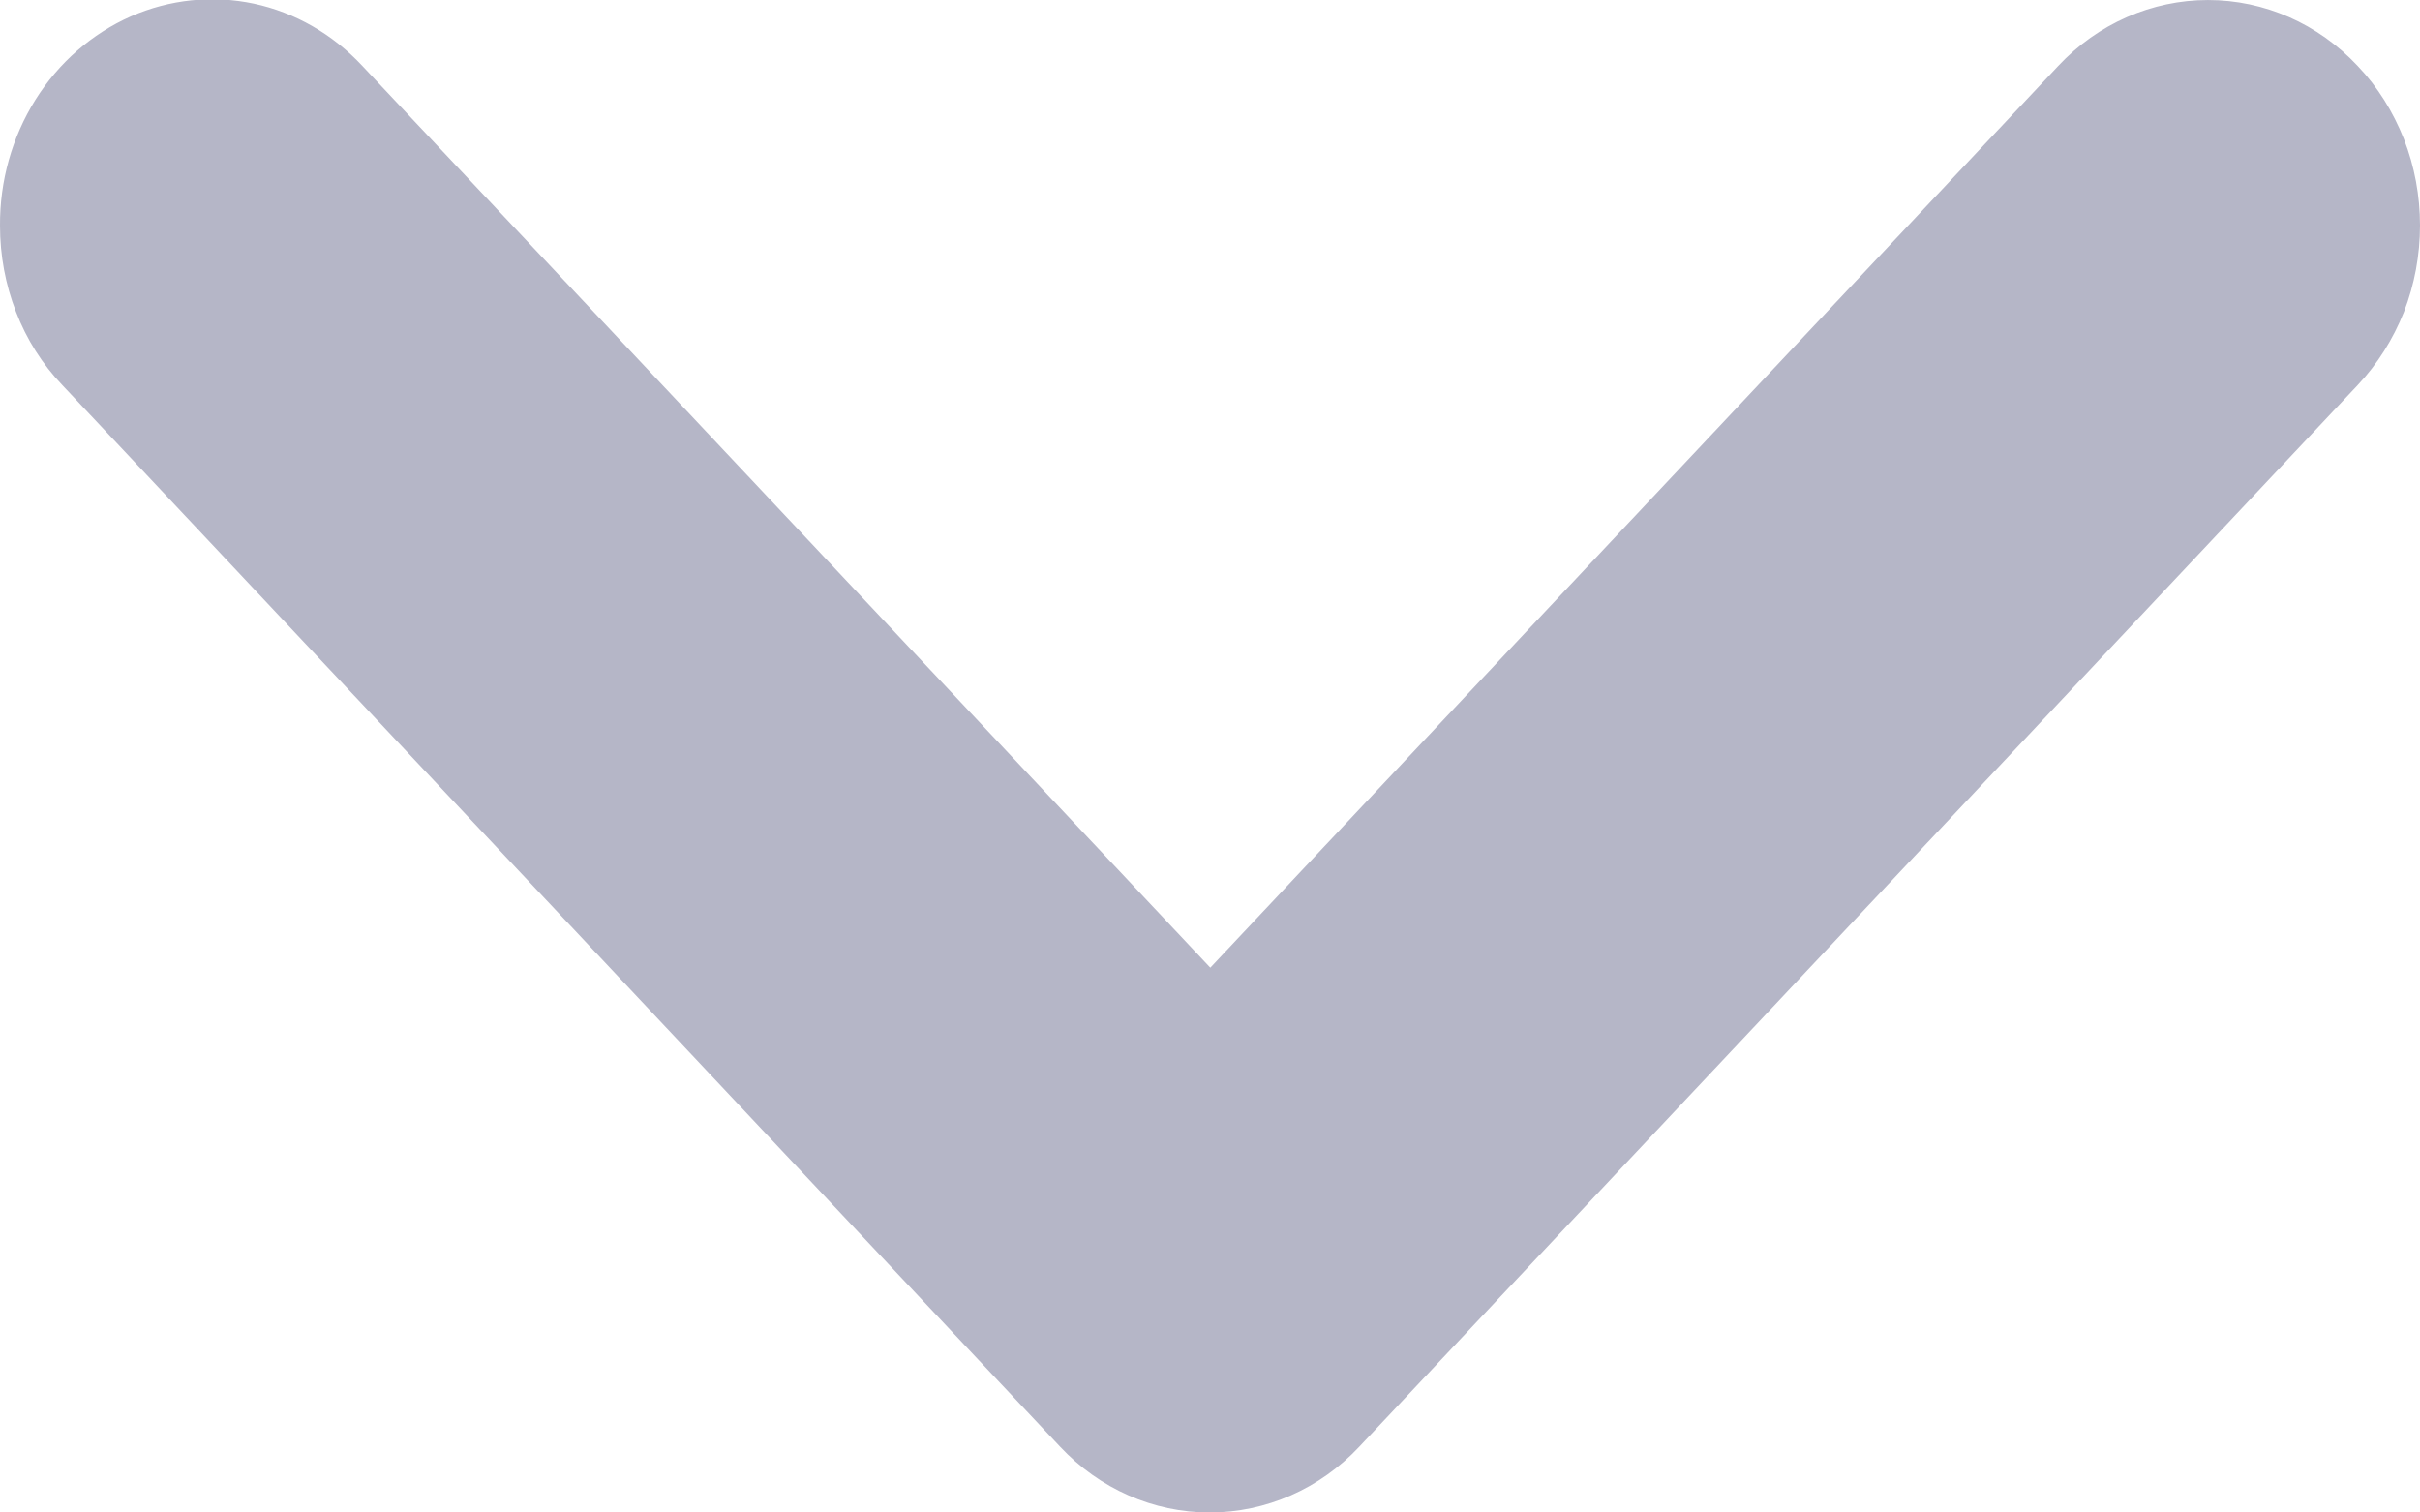 <svg width="8" height="5" viewBox="0 0 8 5" fill="none" xmlns="http://www.w3.org/2000/svg">
<path d="M7.794 0.218C7.663 0.078 7.485 5.84978e-05 7.299 5.84978e-05C7.114 5.84978e-05 6.935 0.078 6.804 0.218L4.001 3.199L1.198 0.218C1.1 0.113 0.975 0.041 0.839 0.012C0.702 -0.017 0.561 -0.002 0.433 0.054C0.304 0.111 0.194 0.207 0.117 0.33C0.04 0.453 -0.001 0.598 6.00872e-06 0.746C-0 0.844 0.018 0.941 0.053 1.031C0.088 1.122 0.14 1.204 0.206 1.273L3.504 4.782C3.635 4.922 3.813 5 3.999 5C4.185 5 4.363 4.922 4.494 4.782L7.794 1.273C7.86 1.203 7.911 1.121 7.947 1.031C7.982 0.94 8 0.843 8 0.745C8 0.647 7.982 0.55 7.947 0.46C7.911 0.369 7.86 0.287 7.794 0.218Z" fill="#B5B6C7"/>
</svg>
